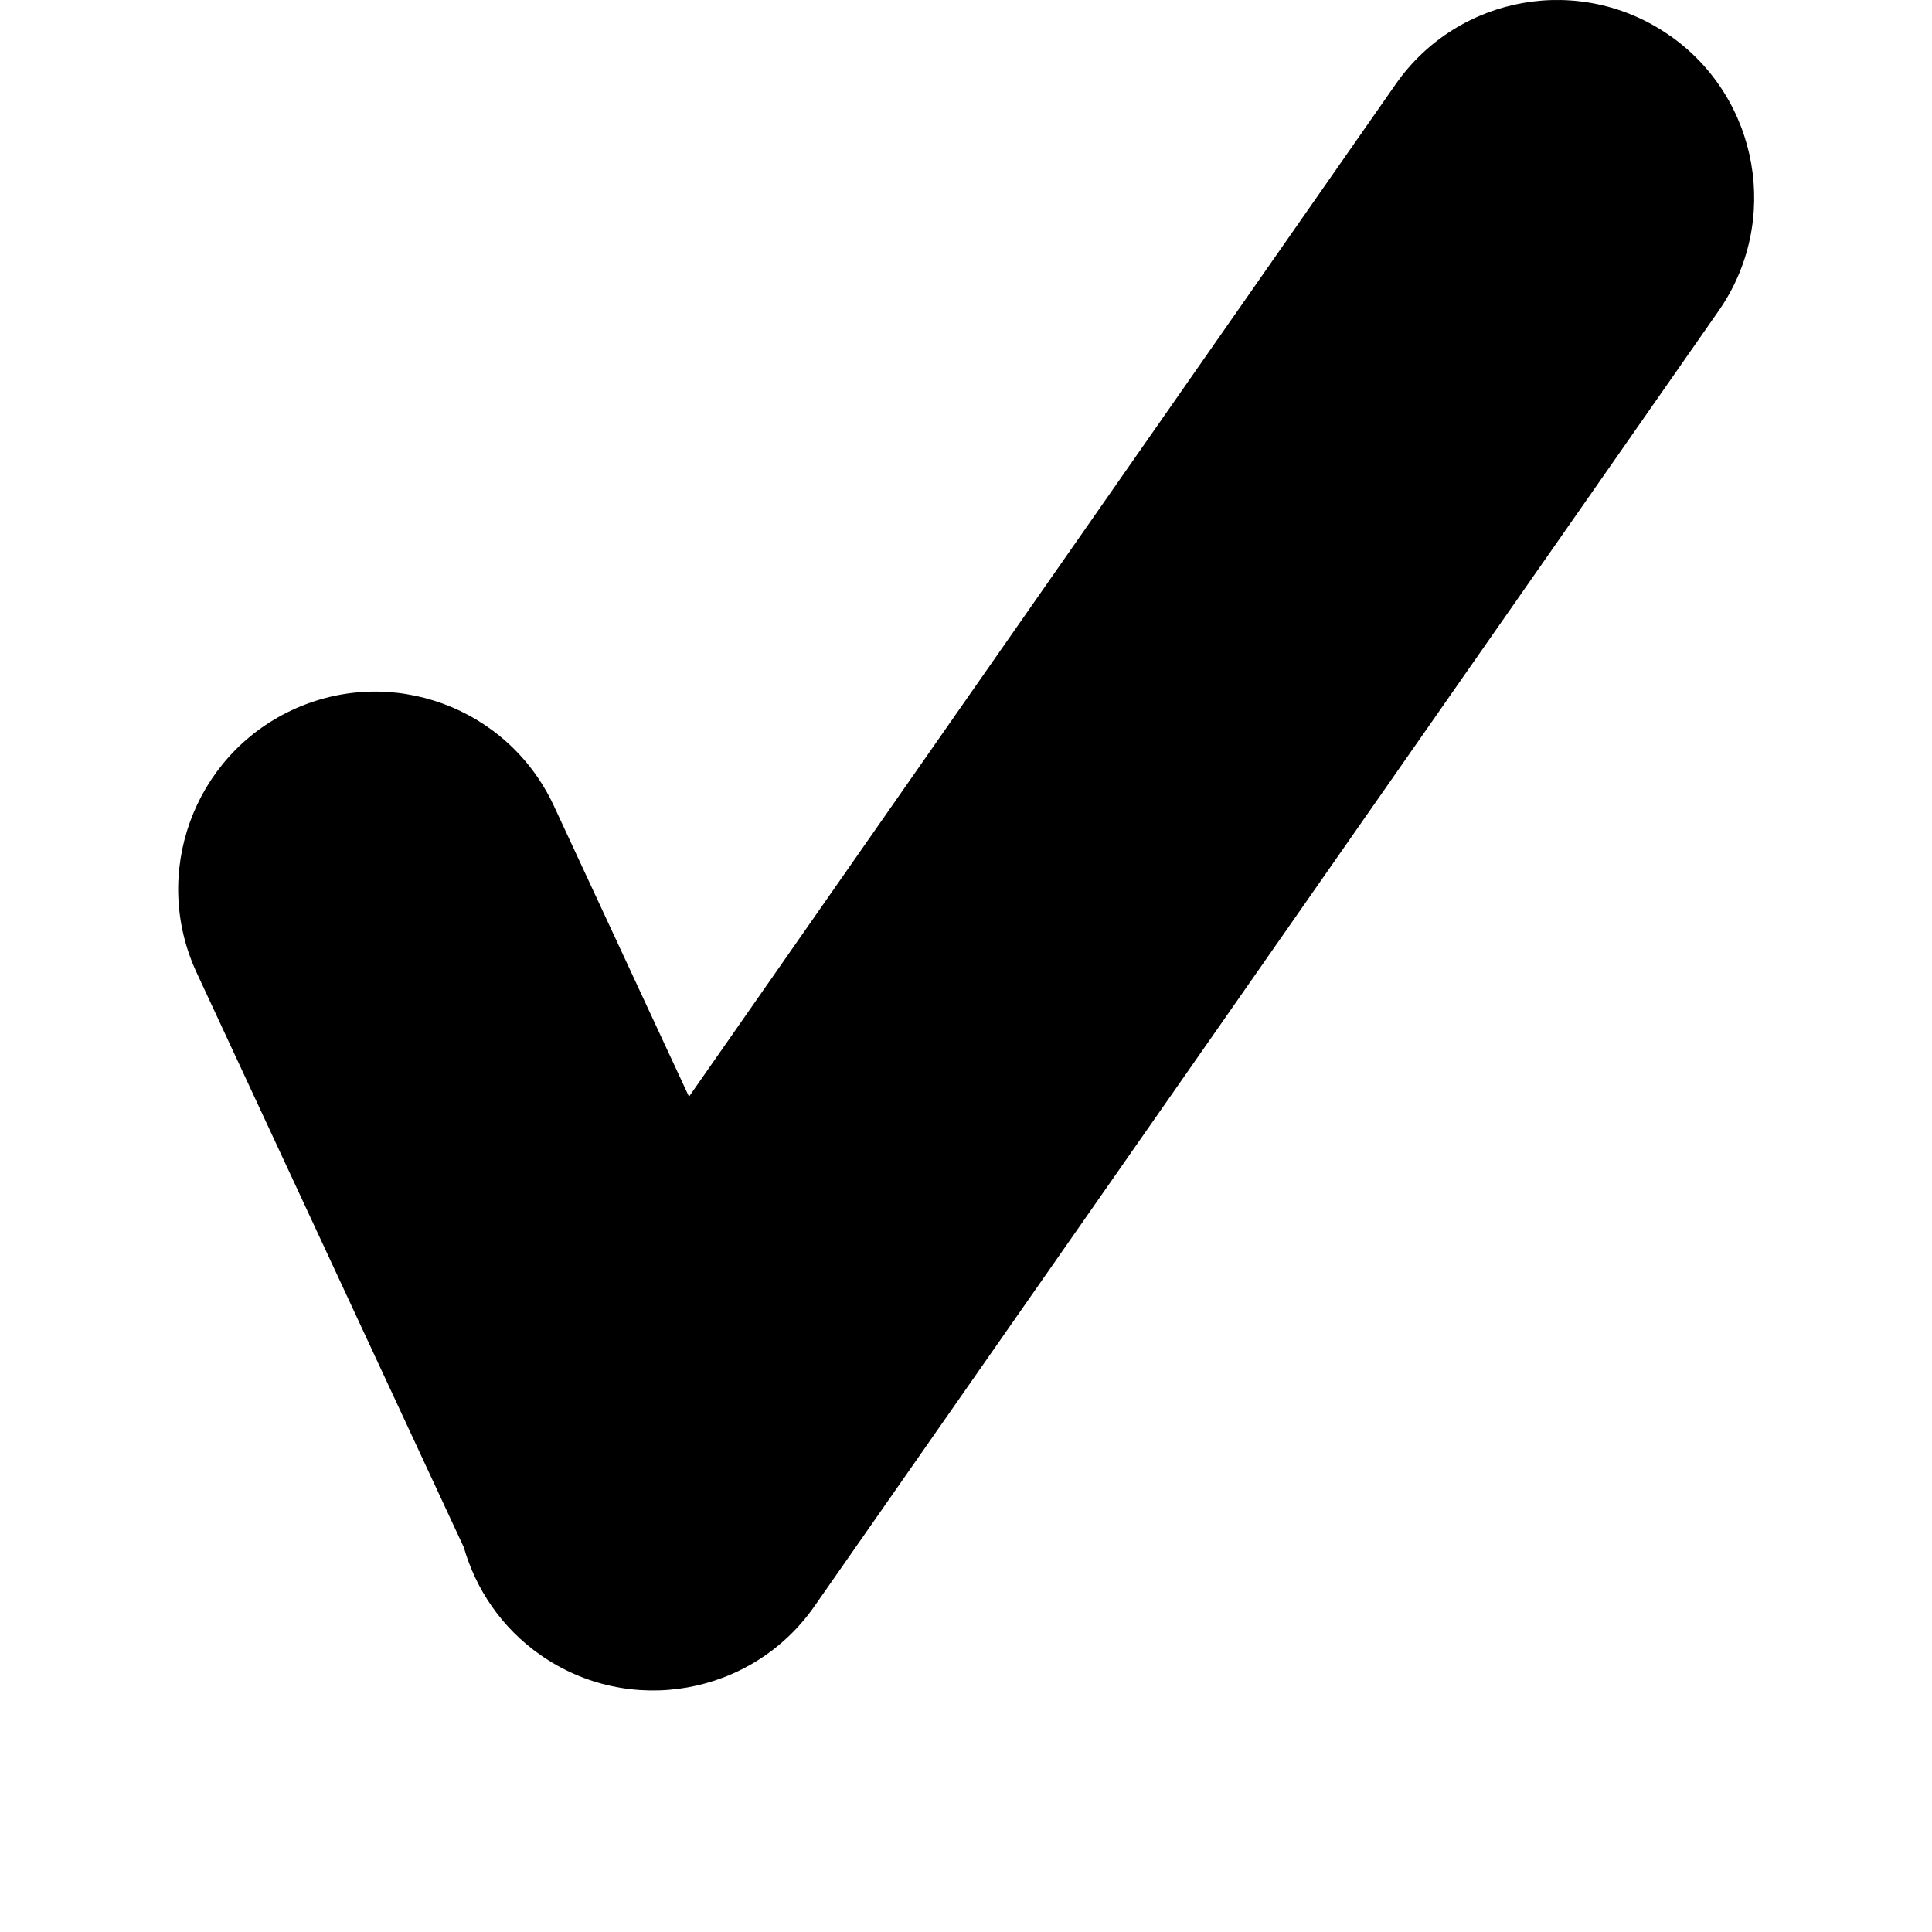 <svg enable-background="new 0 0 100 100" height="16" viewBox="0 0 16 16" width="16" xmlns="http://www.w3.org/2000/svg"><path clip-rule="evenodd" d="m13.83.296c-.738-.518-1.755-.339-2.272.402l-5.852 8.384-1.12-2.41c-.381-.818-1.351-1.173-2.168-.791-.817.382-1.17 1.356-.789 2.175l2.212 4.758c.1.348.313.666.632.89.738.518 1.756.338 2.272-.402l7.487-10.726c.517-.74.338-1.761-.401-2.28z" fill-rule="evenodd" stroke-width=".155"/></svg>